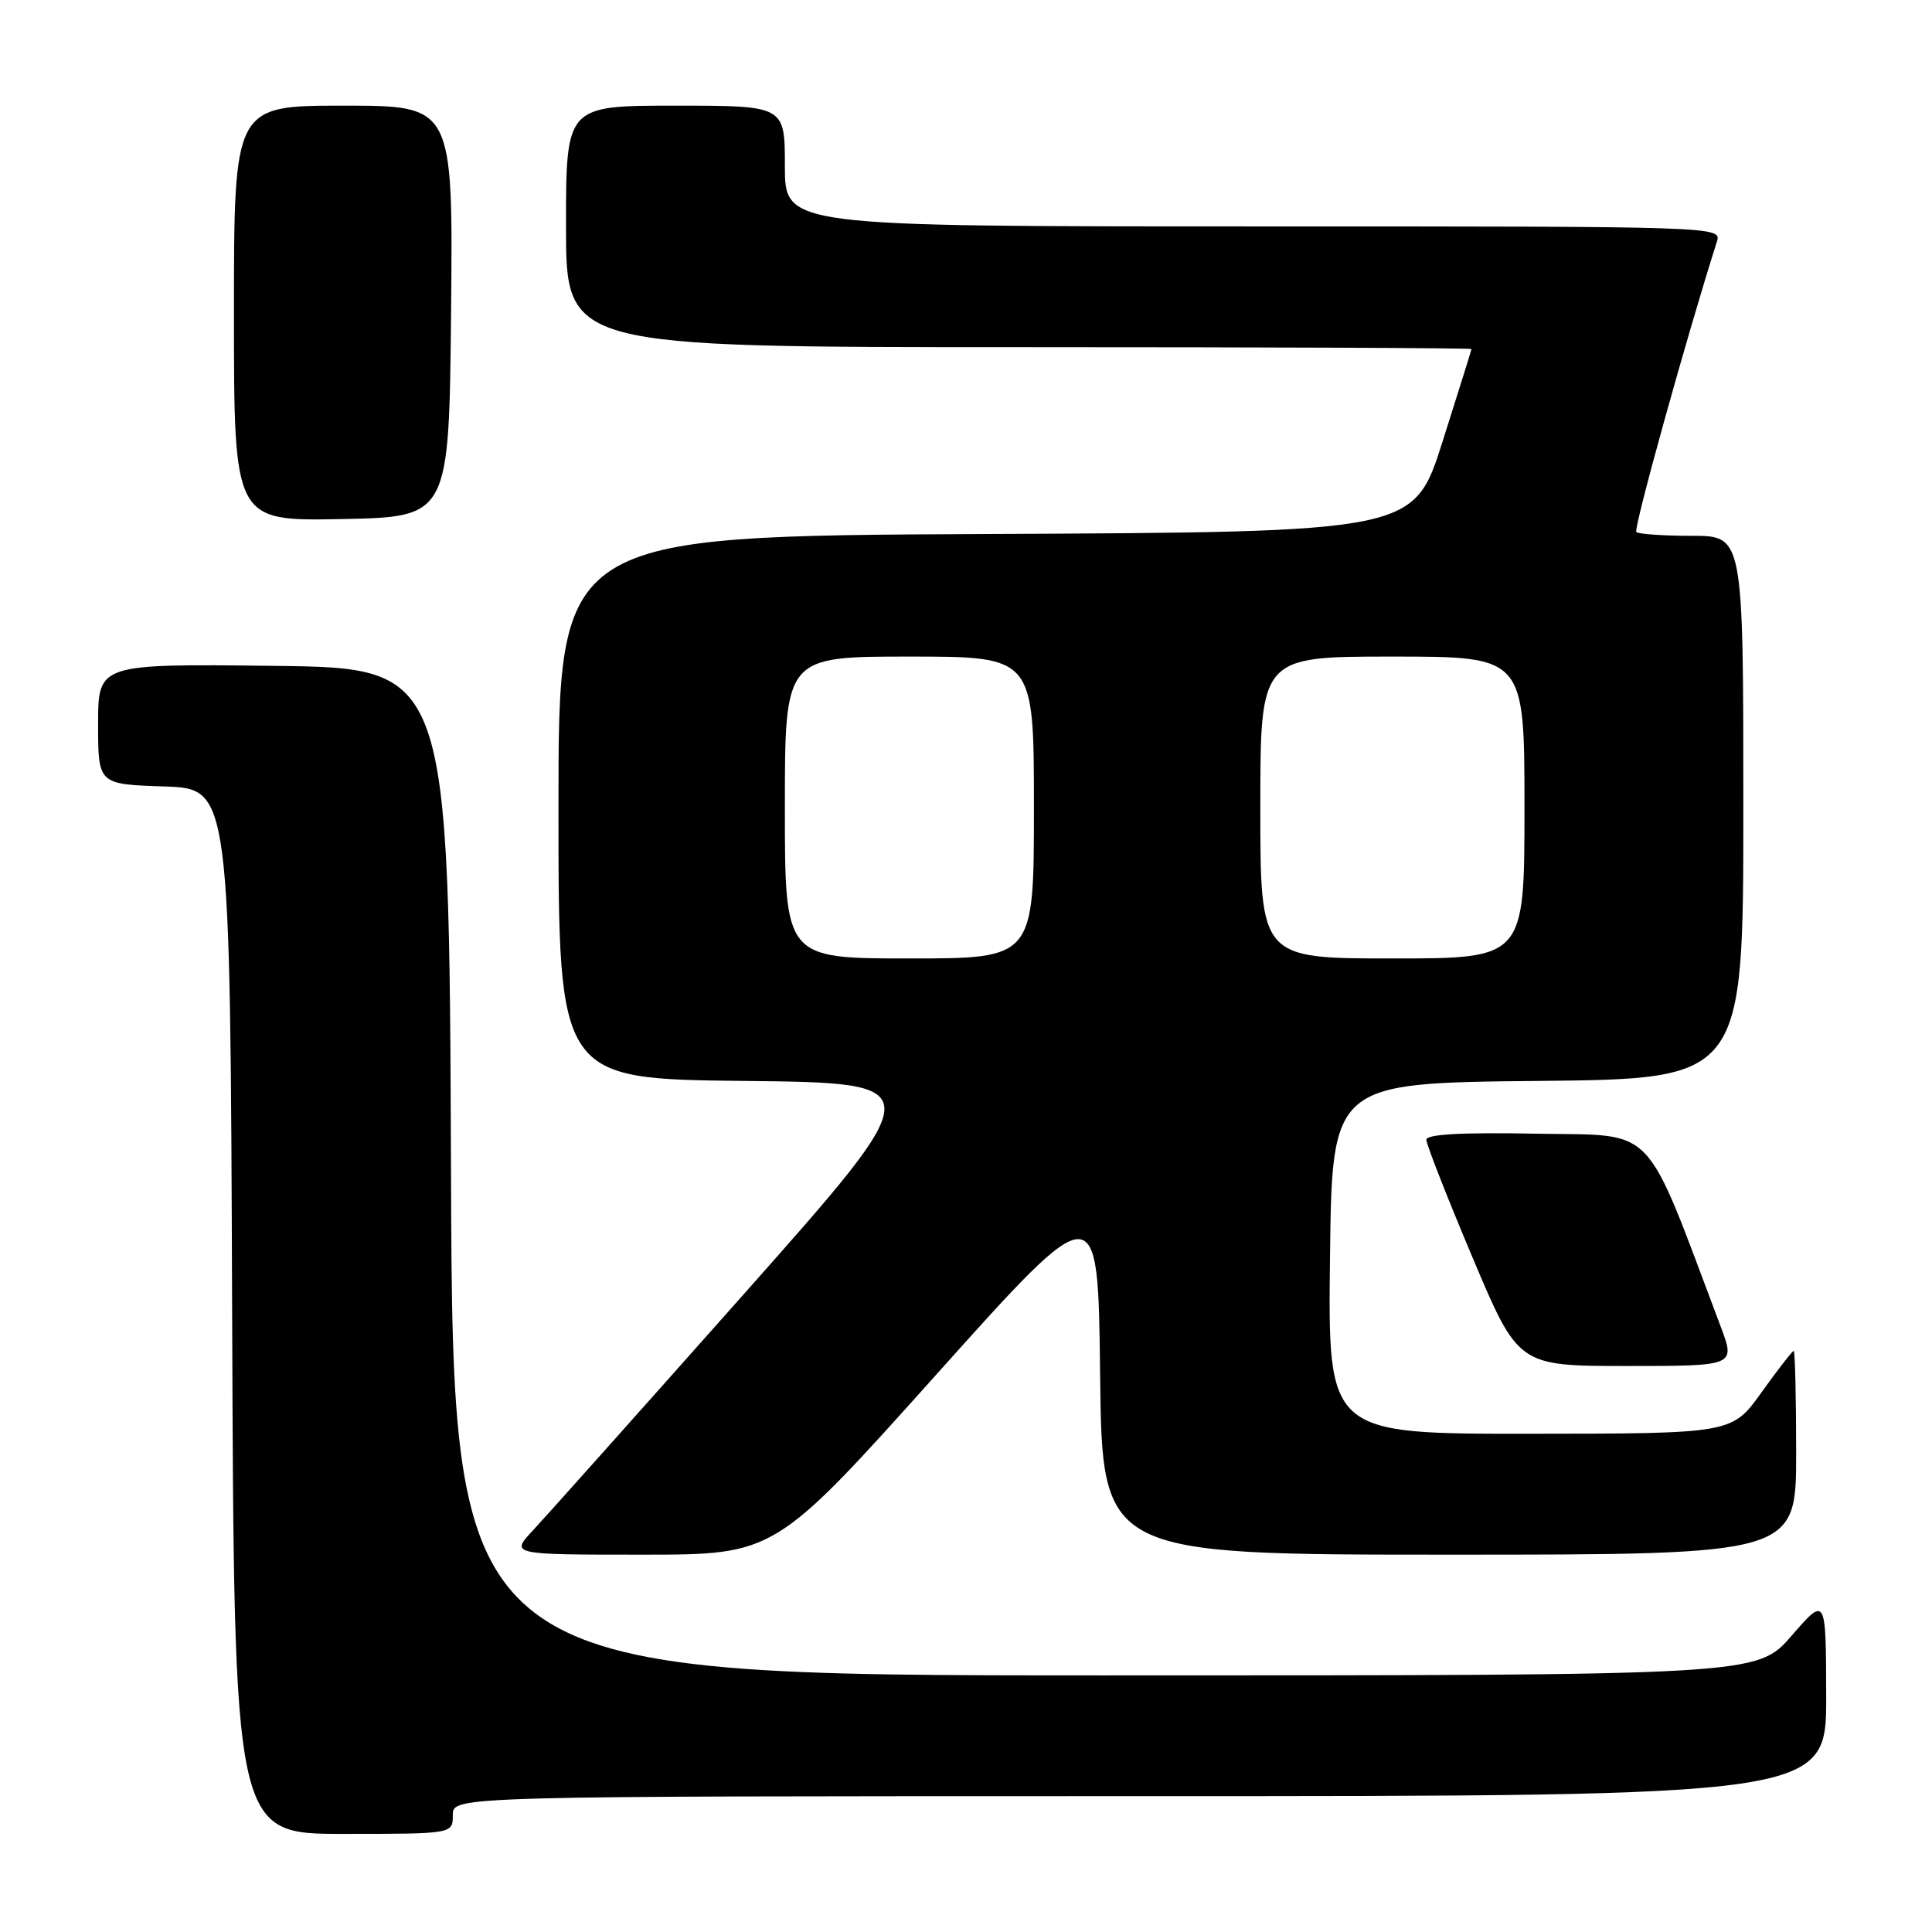 <?xml version="1.0" encoding="UTF-8" standalone="no"?>
<!DOCTYPE svg PUBLIC "-//W3C//DTD SVG 1.1//EN" "http://www.w3.org/Graphics/SVG/1.1/DTD/svg11.dtd" >
<svg xmlns="http://www.w3.org/2000/svg" xmlns:xlink="http://www.w3.org/1999/xlink" version="1.1" viewBox="0 0 256 256">
 <g >
 <path fill="currentColor"
d=" M 60.00 240.50 C 60.00 238.00 60.00 238.00 151.00 238.00 C 242.00 238.00 242.00 238.00 241.98 224.75 C 241.95 211.50 241.95 211.50 237.39 216.75 C 232.82 222.00 232.82 222.00 146.42 222.00 C 60.01 222.00 60.01 222.00 59.76 155.25 C 59.50 88.50 59.50 88.50 36.25 88.23 C 13.00 87.96 13.00 87.96 13.00 95.94 C 13.00 103.92 13.00 103.92 21.75 104.21 C 30.50 104.50 30.50 104.50 30.76 173.75 C 31.01 243.00 31.01 243.00 45.51 243.00 C 60.00 243.00 60.00 243.00 60.00 240.50 Z  M 124.09 182.11 C 145.50 158.22 145.50 158.22 145.77 182.11 C 146.04 206.00 146.04 206.00 192.02 206.00 C 238.00 206.00 238.00 206.00 238.00 192.50 C 238.00 185.07 237.85 179.00 237.67 179.00 C 237.50 179.00 235.58 181.47 233.42 184.48 C 229.50 189.96 229.50 189.96 202.73 189.98 C 175.96 190.00 175.96 190.00 176.23 166.75 C 176.50 143.50 176.50 143.50 203.75 143.23 C 231.00 142.97 231.00 142.97 231.00 106.98 C 231.00 71.00 231.00 71.00 224.17 71.00 C 220.41 71.00 217.10 70.77 216.82 70.49 C 216.42 70.09 223.44 44.78 227.49 32.04 C 228.13 30.00 228.07 30.00 166.07 30.00 C 104.00 30.00 104.00 30.00 104.00 22.00 C 104.00 14.00 104.00 14.00 89.50 14.00 C 75.00 14.00 75.00 14.00 75.00 30.00 C 75.00 46.00 75.00 46.00 135.00 46.00 C 168.00 46.00 194.99 46.11 194.98 46.25 C 194.97 46.39 193.24 51.90 191.15 58.50 C 187.34 70.50 187.34 70.50 130.67 70.76 C 74.00 71.02 74.00 71.02 74.00 106.99 C 74.00 142.97 74.00 142.97 98.69 143.23 C 123.38 143.50 123.38 143.50 98.54 171.50 C 84.87 186.90 72.32 200.96 70.65 202.75 C 67.61 206.00 67.61 206.00 85.14 206.00 C 102.68 206.00 102.68 206.00 124.09 182.11 Z  M 227.99 175.75 C 217.67 148.41 219.70 150.53 203.61 150.22 C 193.61 150.03 189.00 150.29 189.00 151.03 C 189.00 151.63 191.74 158.61 195.09 166.56 C 201.18 181.00 201.18 181.00 215.58 181.00 C 229.97 181.00 229.97 181.00 227.99 175.75 Z  M 59.77 41.25 C 60.03 14.00 60.03 14.00 45.52 14.00 C 31.00 14.00 31.00 14.00 31.00 41.53 C 31.00 69.05 31.00 69.05 45.25 68.78 C 59.50 68.50 59.50 68.50 59.77 41.25 Z  M 104.00 107.00 C 104.00 87.00 104.00 87.00 120.50 87.00 C 137.00 87.00 137.00 87.00 137.00 107.00 C 137.00 127.00 137.00 127.00 120.50 127.00 C 104.00 127.00 104.00 127.00 104.00 107.00 Z  M 167.00 107.00 C 167.00 87.00 167.00 87.00 184.50 87.00 C 202.00 87.00 202.00 87.00 202.00 107.00 C 202.00 127.00 202.00 127.00 184.50 127.00 C 167.00 127.00 167.00 127.00 167.00 107.00 Z "/>
</g>
</svg>